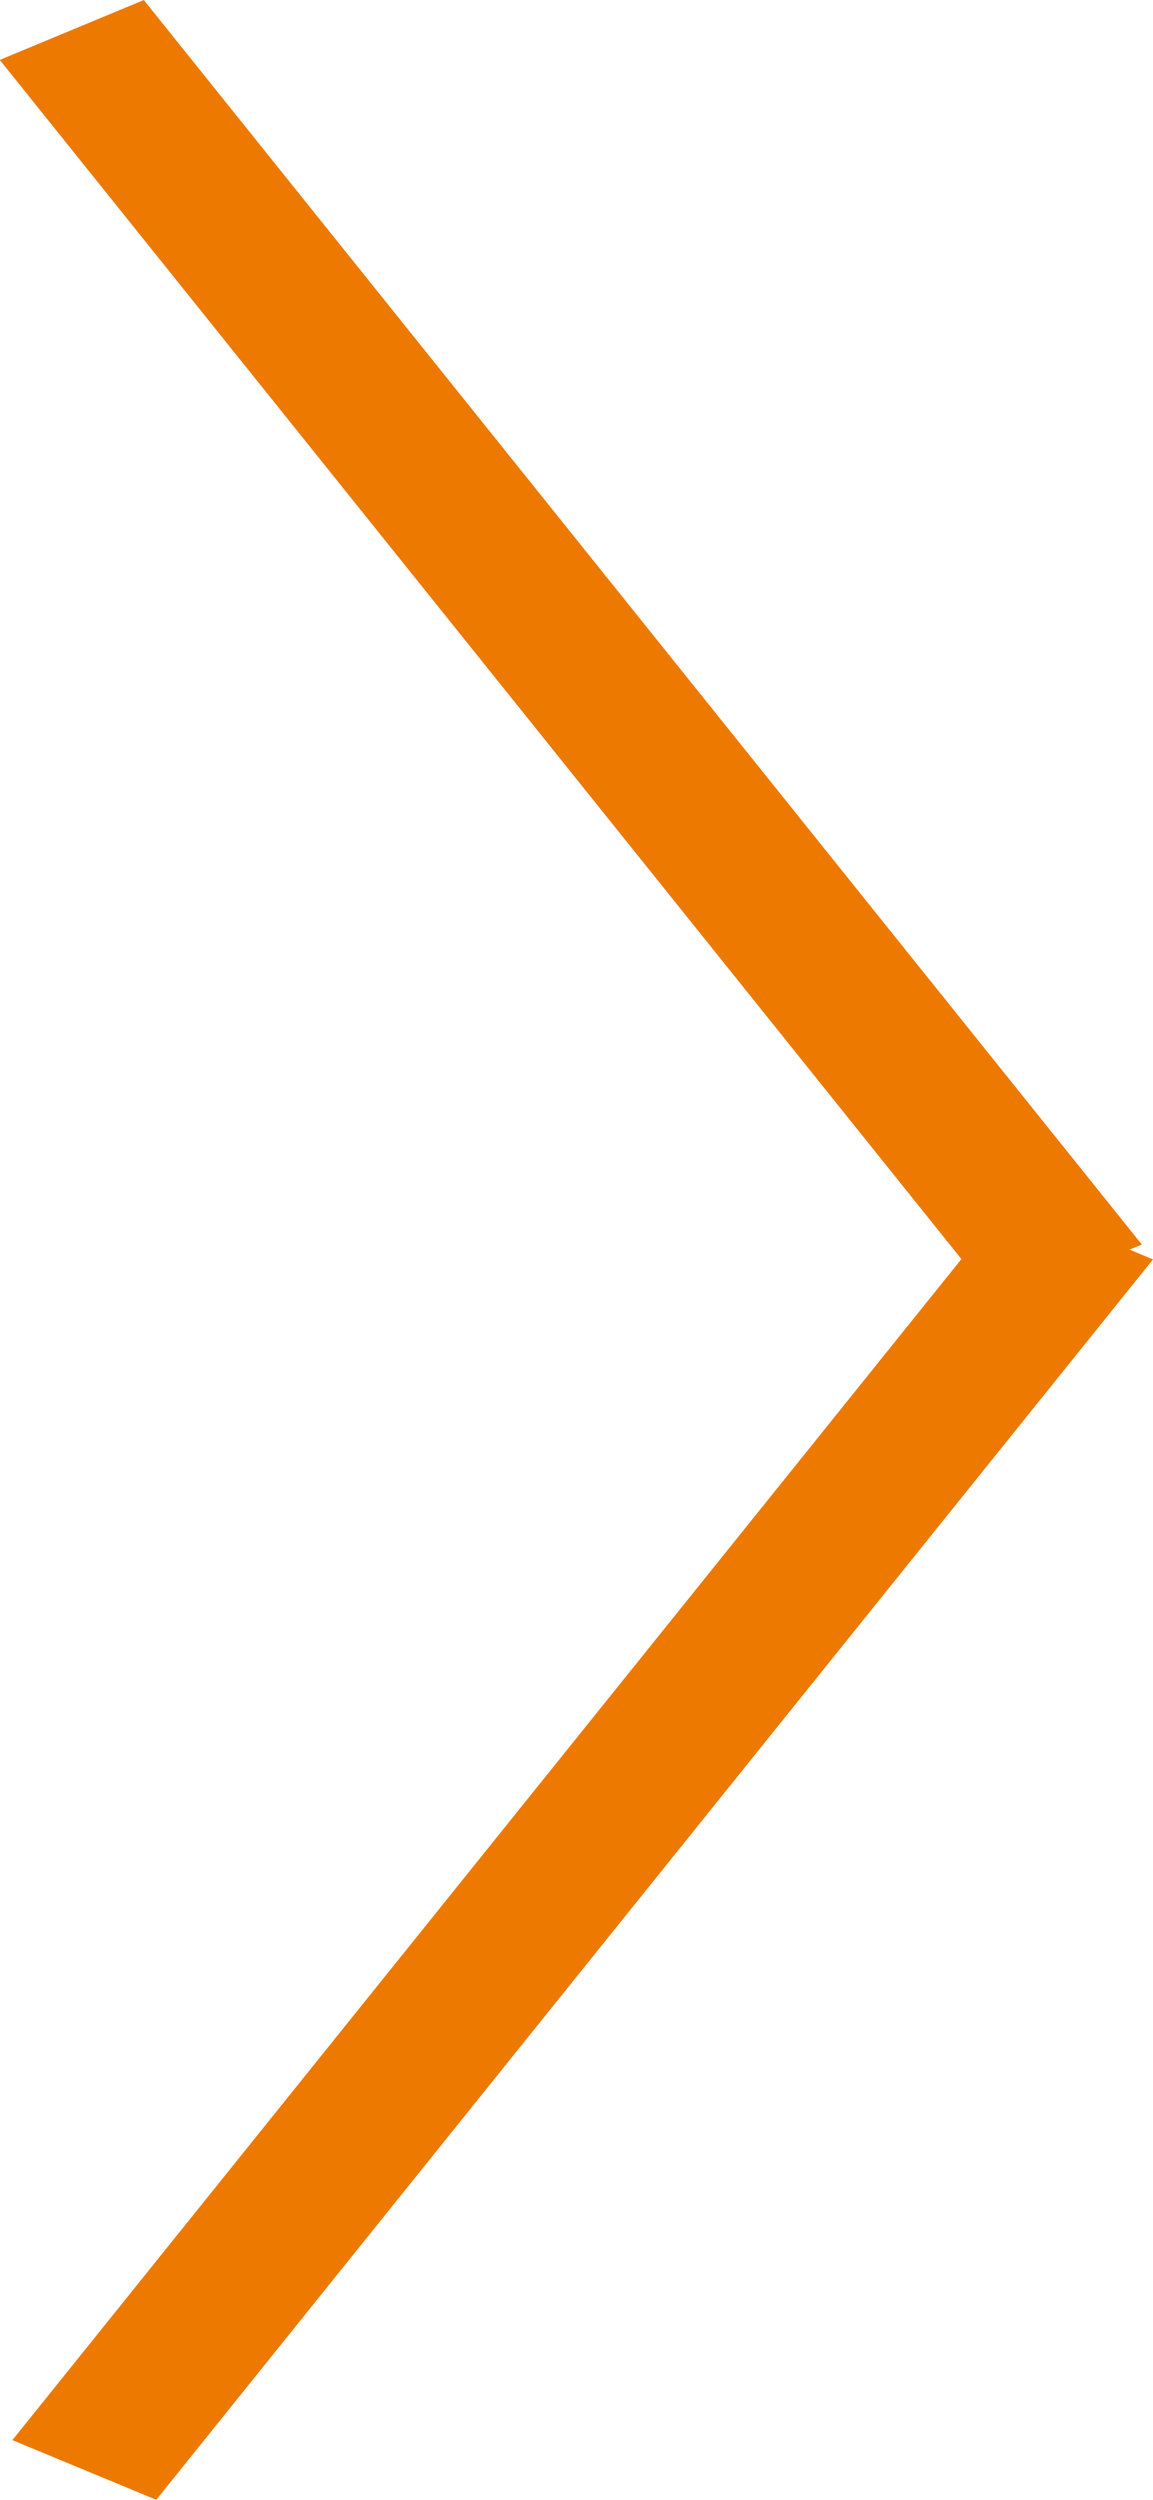 <svg xmlns="http://www.w3.org/2000/svg" xmlns:xlink="http://www.w3.org/1999/xlink" preserveAspectRatio="xMidYMid" width="30" height="65" viewBox="0 0 30 65">
  <defs>
    <style>
      .cls-1 {
        fill: #ed7900;
        fill-rule: evenodd;
      }
    </style>
  </defs>
  <path d="M30.000,32.746 L4.066,64.999 L0.322,63.447 L25.015,32.738 L-0.006,1.558 L3.742,0.001 L29.710,32.360 L29.390,32.493 L30.000,32.746 Z" class="cls-1"/>
</svg>
